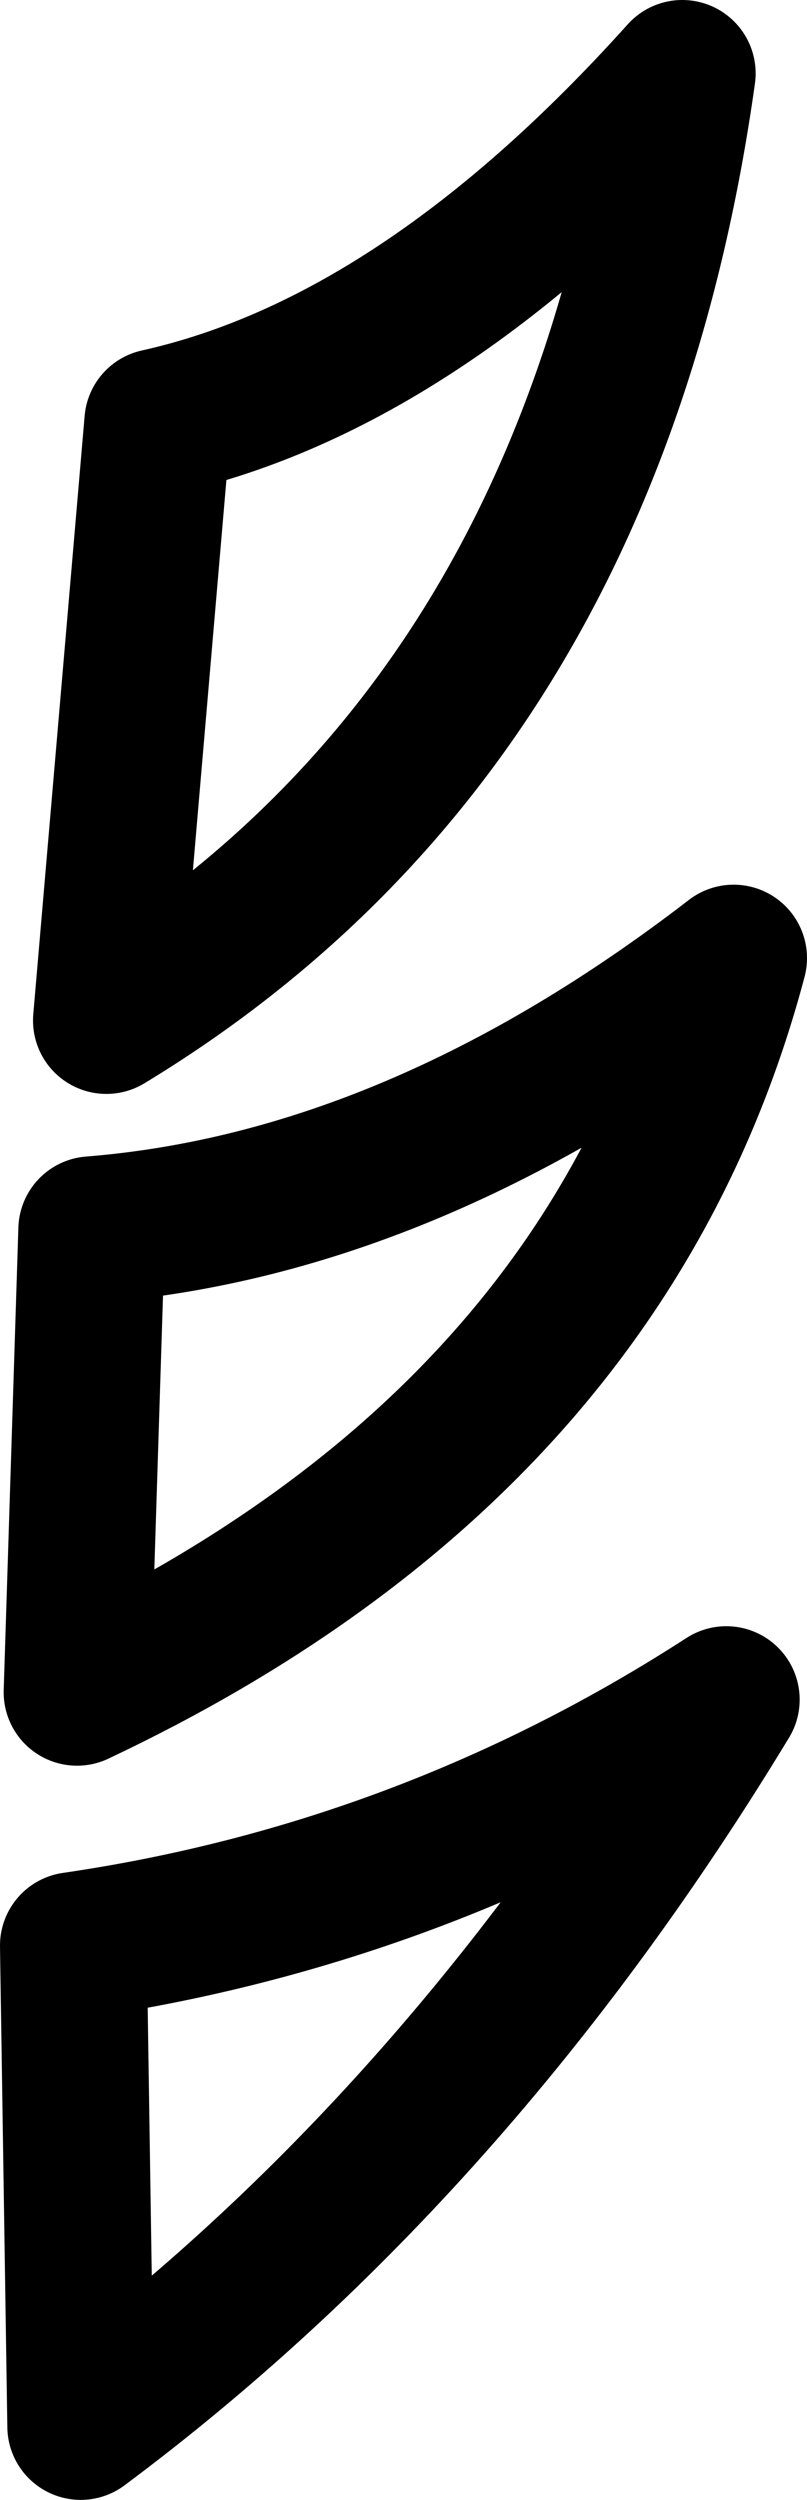 <?xml version="1.0" encoding="UTF-8" standalone="no"?>
<svg xmlns:xlink="http://www.w3.org/1999/xlink" height="34.05px" width="11.0px" xmlns="http://www.w3.org/2000/svg">
  <g transform="matrix(1.0, 0.0, 0.0, 1.0, -250.45, -224.5)">
    <path d="M259.75 225.5 Q256.2 229.45 252.6 230.25 L251.9 238.4 Q258.5 234.4 259.75 225.5 M260.45 237.55 Q258.7 244.15 251.5 247.55 L251.7 241.25 Q256.1 240.9 260.45 237.55 M251.55 257.55 Q256.65 253.75 260.35 247.65 256.25 250.3 251.45 251.0 L251.55 257.55 Z" fill="none" stroke="#000000" stroke-linecap="round" stroke-linejoin="round" stroke-width="2.0"/>
  </g>
</svg>
